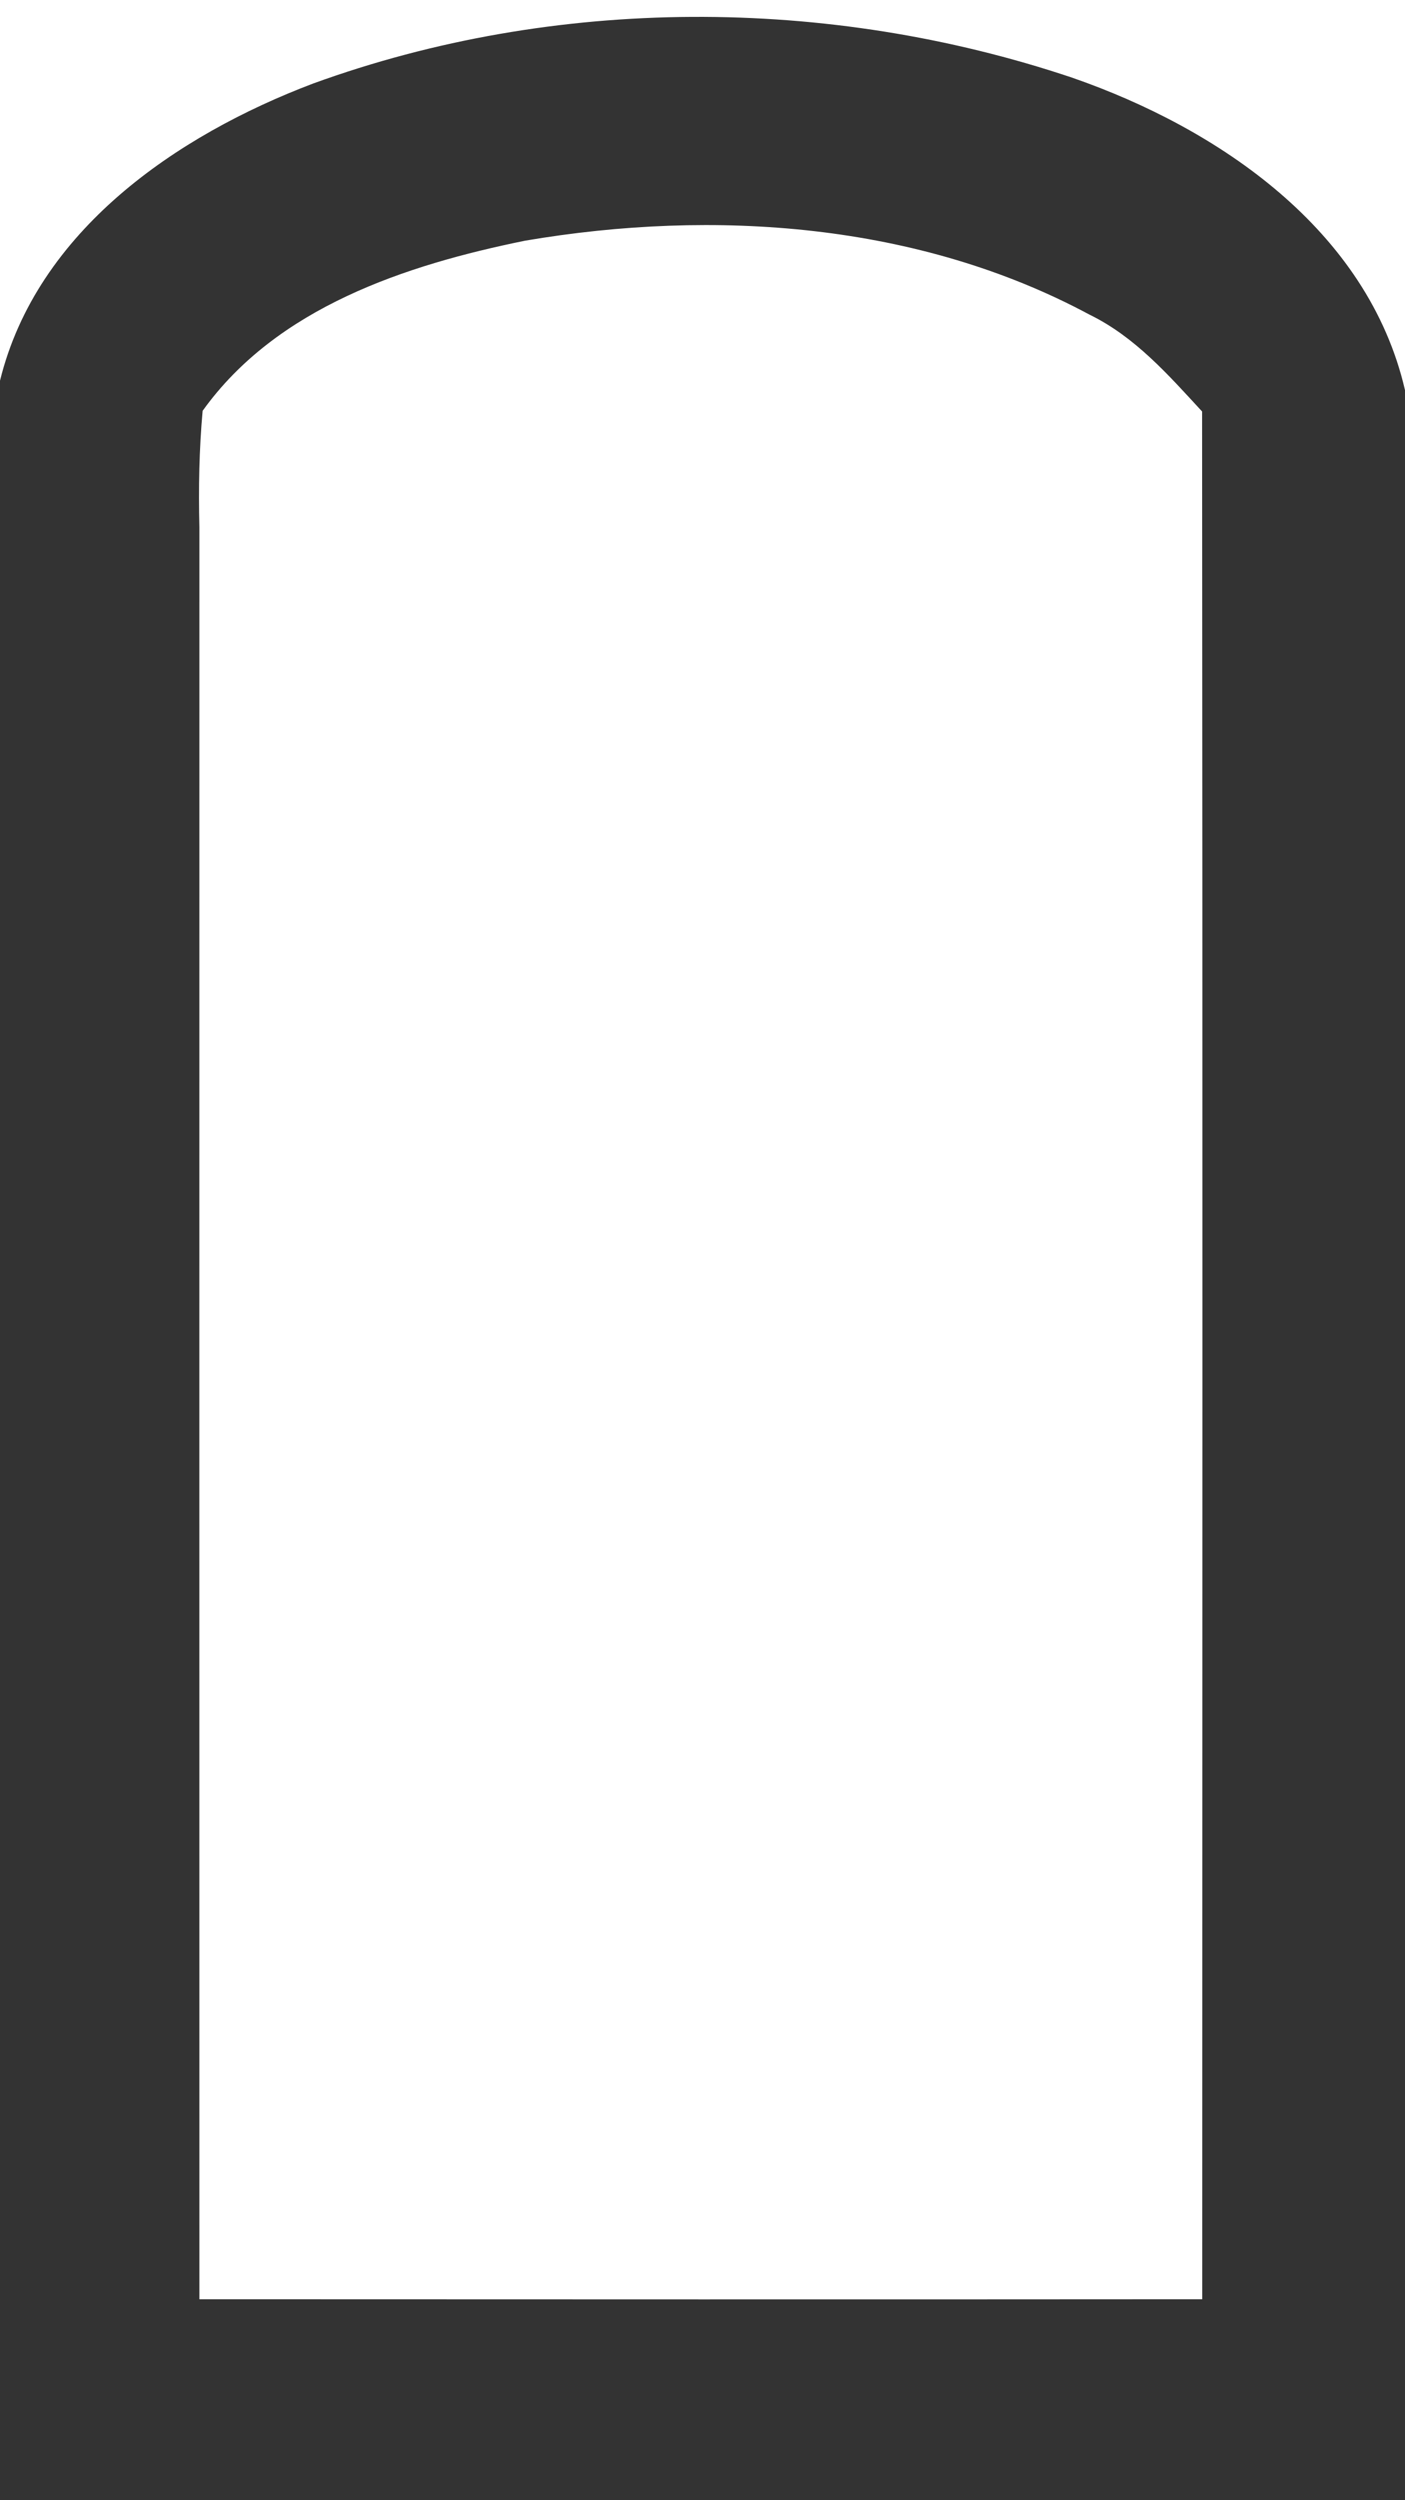 <?xml version="1.0" encoding="UTF-8" ?>
<!DOCTYPE svg PUBLIC "-//W3C//DTD SVG 1.1//EN" "http://www.w3.org/Graphics/SVG/1.1/DTD/svg11.dtd">
<svg width="104pt" height="185pt" viewBox="0 0 104 185" version="1.1" xmlns="http://www.w3.org/2000/svg">
<g id="#010100ff">
<path fill="#333" opacity="1.00" d=" M 23.18 6.18 C 41.09 -0.33 61.30 -0.31 79.34 5.74 C 90.20 9.50 101.26 17.02 104.00 28.87 L 104.00 185.00 L 0.00 185.00 L 0.00 28.17 C 2.73 17.08 13.07 10.01 23.18 6.18 M 38.87 17.81 C 30.03 19.61 20.48 22.75 15.00 30.40 C 14.74 33.27 14.69 36.15 14.76 39.02 C 14.76 82.73 14.75 126.44 14.76 170.14 C 39.50 170.15 64.25 170.16 88.99 170.14 C 89.00 123.58 89.02 77.01 88.98 30.45 C 86.49 27.75 84.02 24.93 80.66 23.29 C 67.99 16.48 52.86 15.43 38.87 17.81 Z" />
</g>
</svg>
